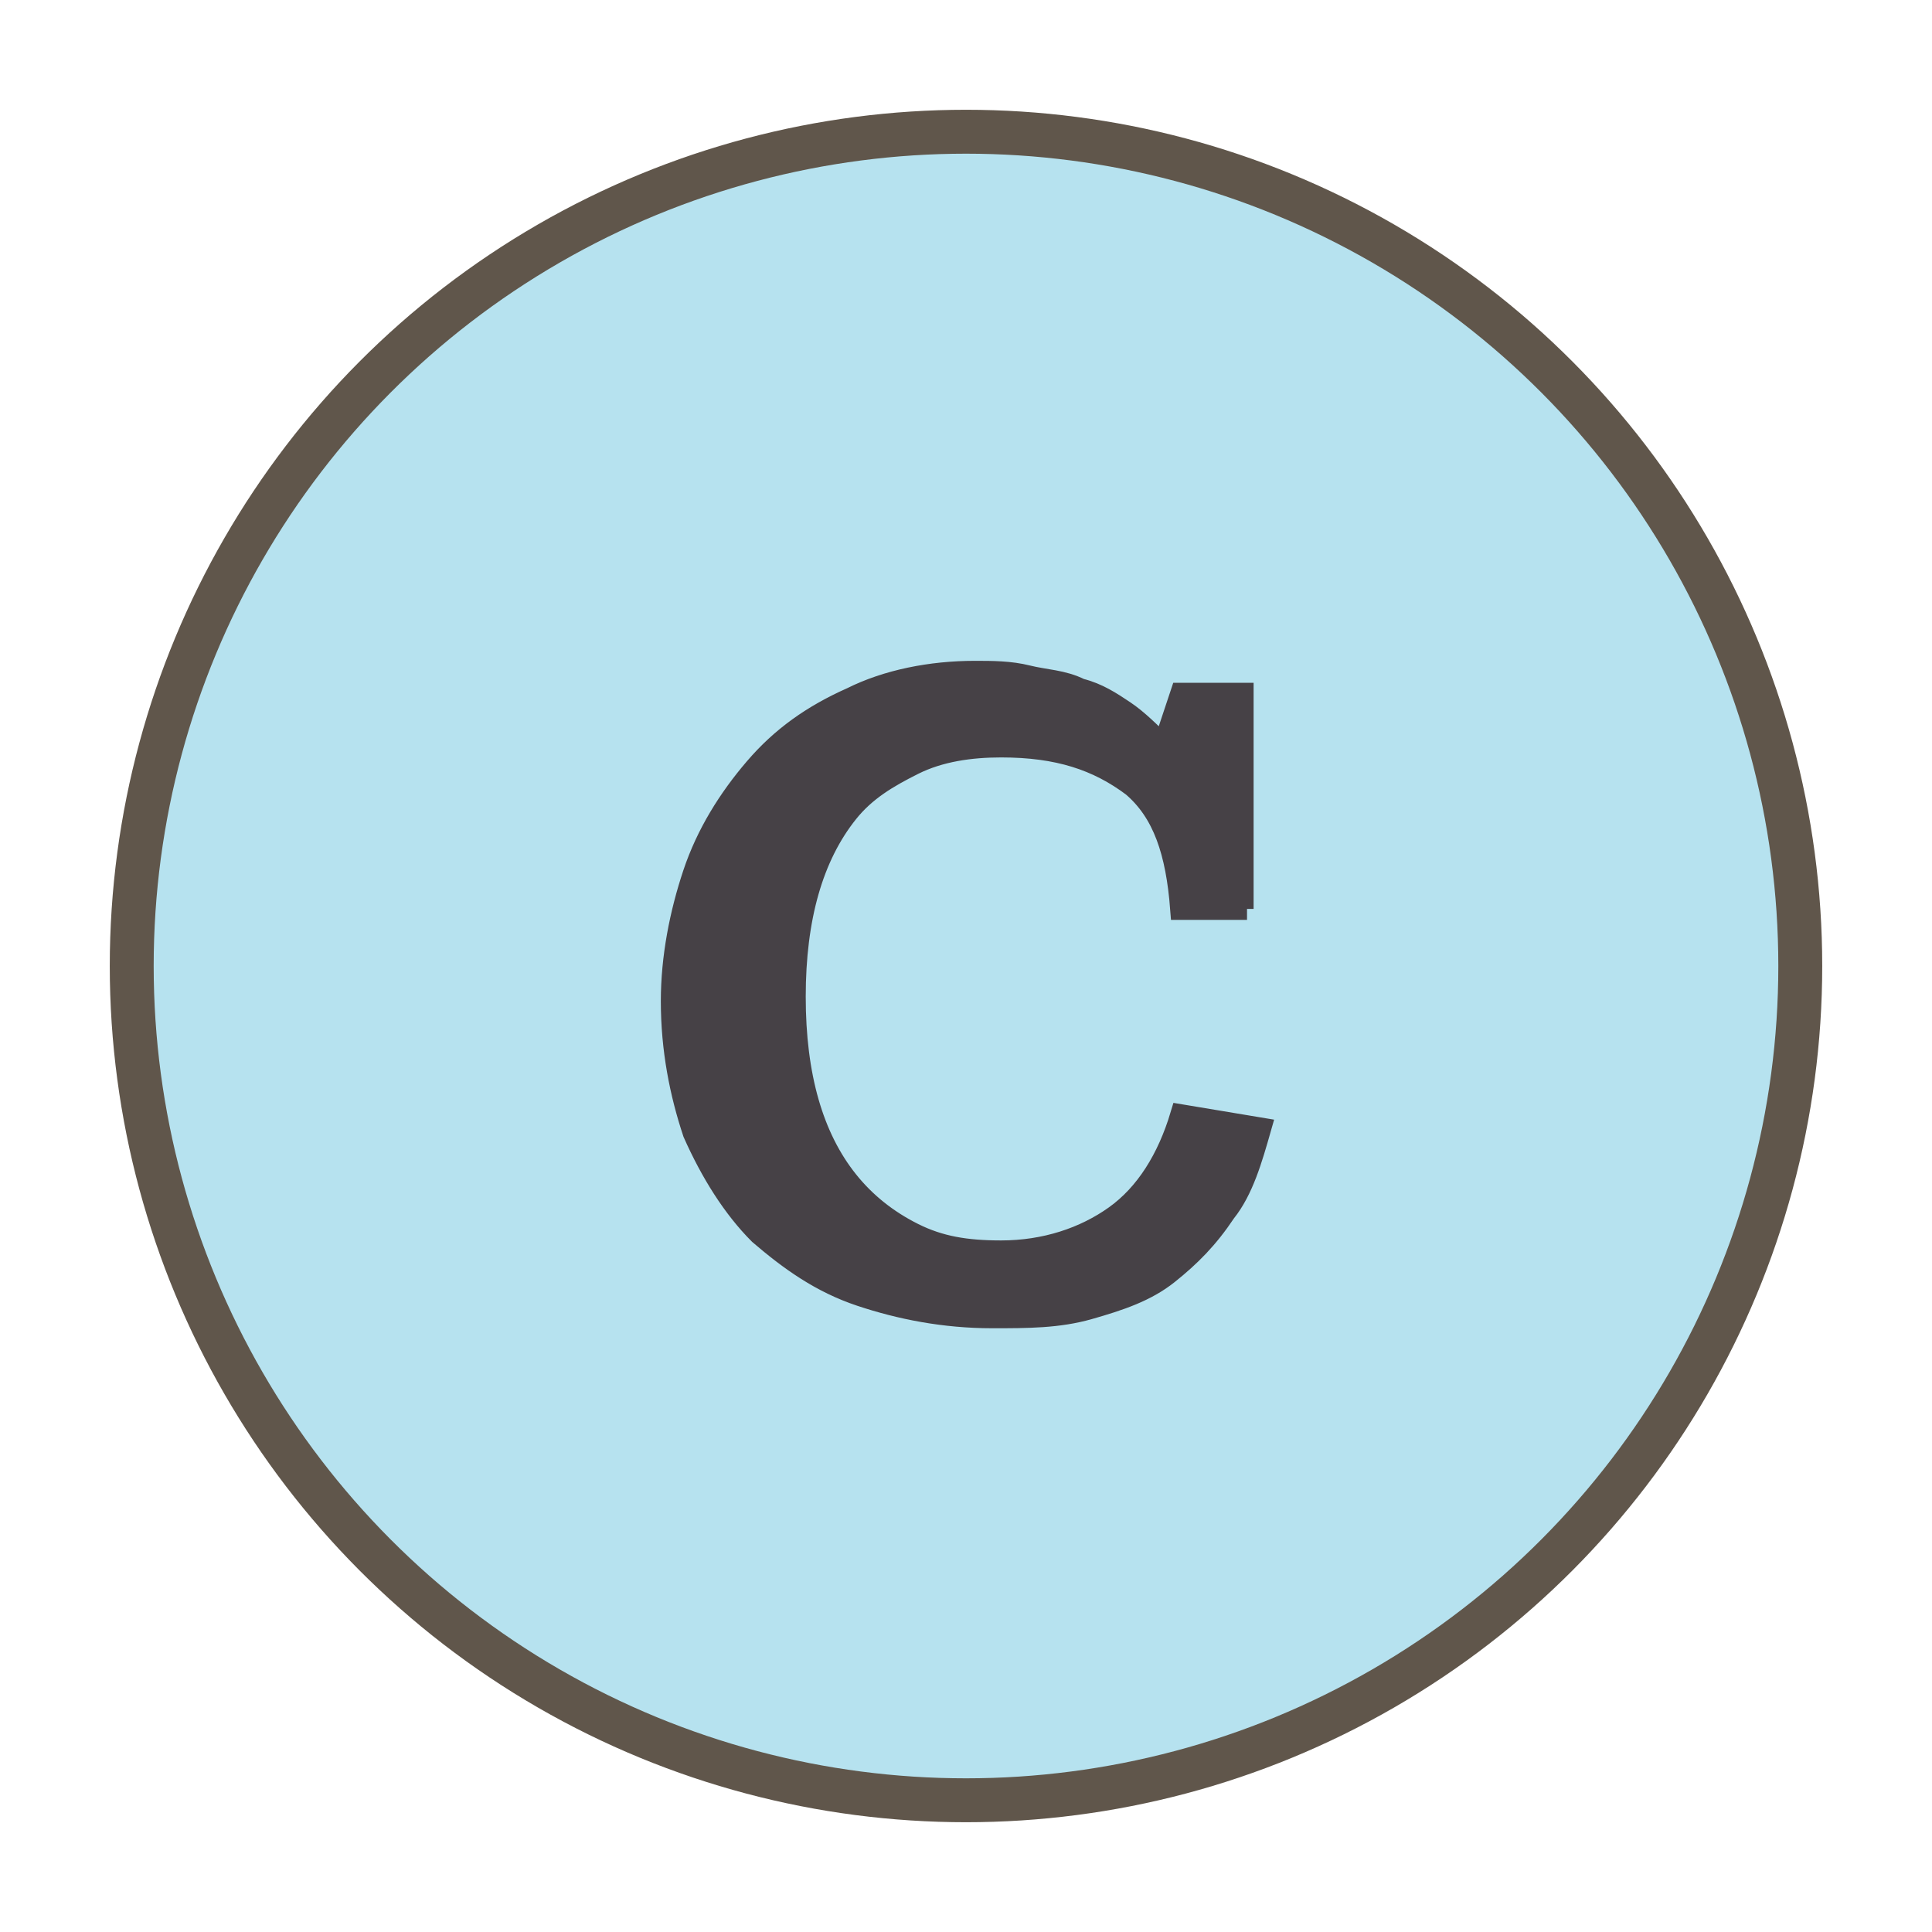 <?xml version="1.0" encoding="utf-8"?>
<!-- Generator: Adobe Illustrator 19.2.0, SVG Export Plug-In . SVG Version: 6.00 Build 0)  -->
<!DOCTYPE svg PUBLIC "-//W3C//DTD SVG 1.1//EN" "http://www.w3.org/Graphics/SVG/1.1/DTD/svg11.dtd">
<svg version="1.1" id="Layer_1" xmlns="http://www.w3.org/2000/svg" xmlns:xlink="http://www.w3.org/1999/xlink" x="0px" y="0px"
	 viewBox="0 0 44 44" style="enable-background:new 0 0 44 44;" xml:space="preserve">
<style type="text/css">
	.st0{fill:#B6E2EF;stroke:#60564B;stroke-miterlimit:10;}
	.st1{fill:#464146;stroke:#464146;stroke-width:0.5;stroke-miterlimit:10;}
</style>
<g>
	<circle class="st0" cx="22" cy="22" r="19"/>
</g>
<g>
	<g>
		<path class="st1" d="M28.4,20.7h-1.5c-0.1-1.3-0.4-2.2-1.1-2.8c-0.8-0.6-1.7-0.9-3-0.9c-0.7,0-1.4,0.1-2,0.4s-1.1,0.6-1.5,1.1
			s-0.7,1.1-0.9,1.8c-0.2,0.7-0.3,1.5-0.3,2.4s0.1,1.7,0.3,2.4s0.5,1.3,0.9,1.8s0.9,0.9,1.5,1.2c0.6,0.3,1.2,0.4,2,0.4
			c1,0,1.9-0.3,2.6-0.8s1.2-1.3,1.5-2.3l1.8,0.3c-0.2,0.7-0.4,1.4-0.8,1.9c-0.4,0.6-0.8,1-1.3,1.4s-1.1,0.6-1.8,0.8S23.4,30,22.6,30
			c-1.1,0-2.1-0.2-3-0.5s-1.6-0.8-2.3-1.4c-0.6-0.6-1.1-1.4-1.5-2.3c-0.3-0.9-0.5-1.9-0.5-3c0-1,0.2-2,0.5-2.9
			c0.3-0.9,0.8-1.7,1.4-2.4c0.6-0.7,1.3-1.2,2.2-1.6c0.8-0.4,1.8-0.6,2.8-0.6c0.4,0,0.8,0,1.2,0.1c0.4,0.1,0.8,0.1,1.2,0.3
			c0.4,0.1,0.7,0.3,1,0.5c0.3,0.2,0.6,0.5,0.9,0.8l0.4-1.2c0,0,0.1,0,0.3,0c0.1,0,0.3,0,0.4,0s0.3,0,0.4,0s0.2,0,0.3,0v4.9H28.4z"/>
	</g>
</g>
</svg>
